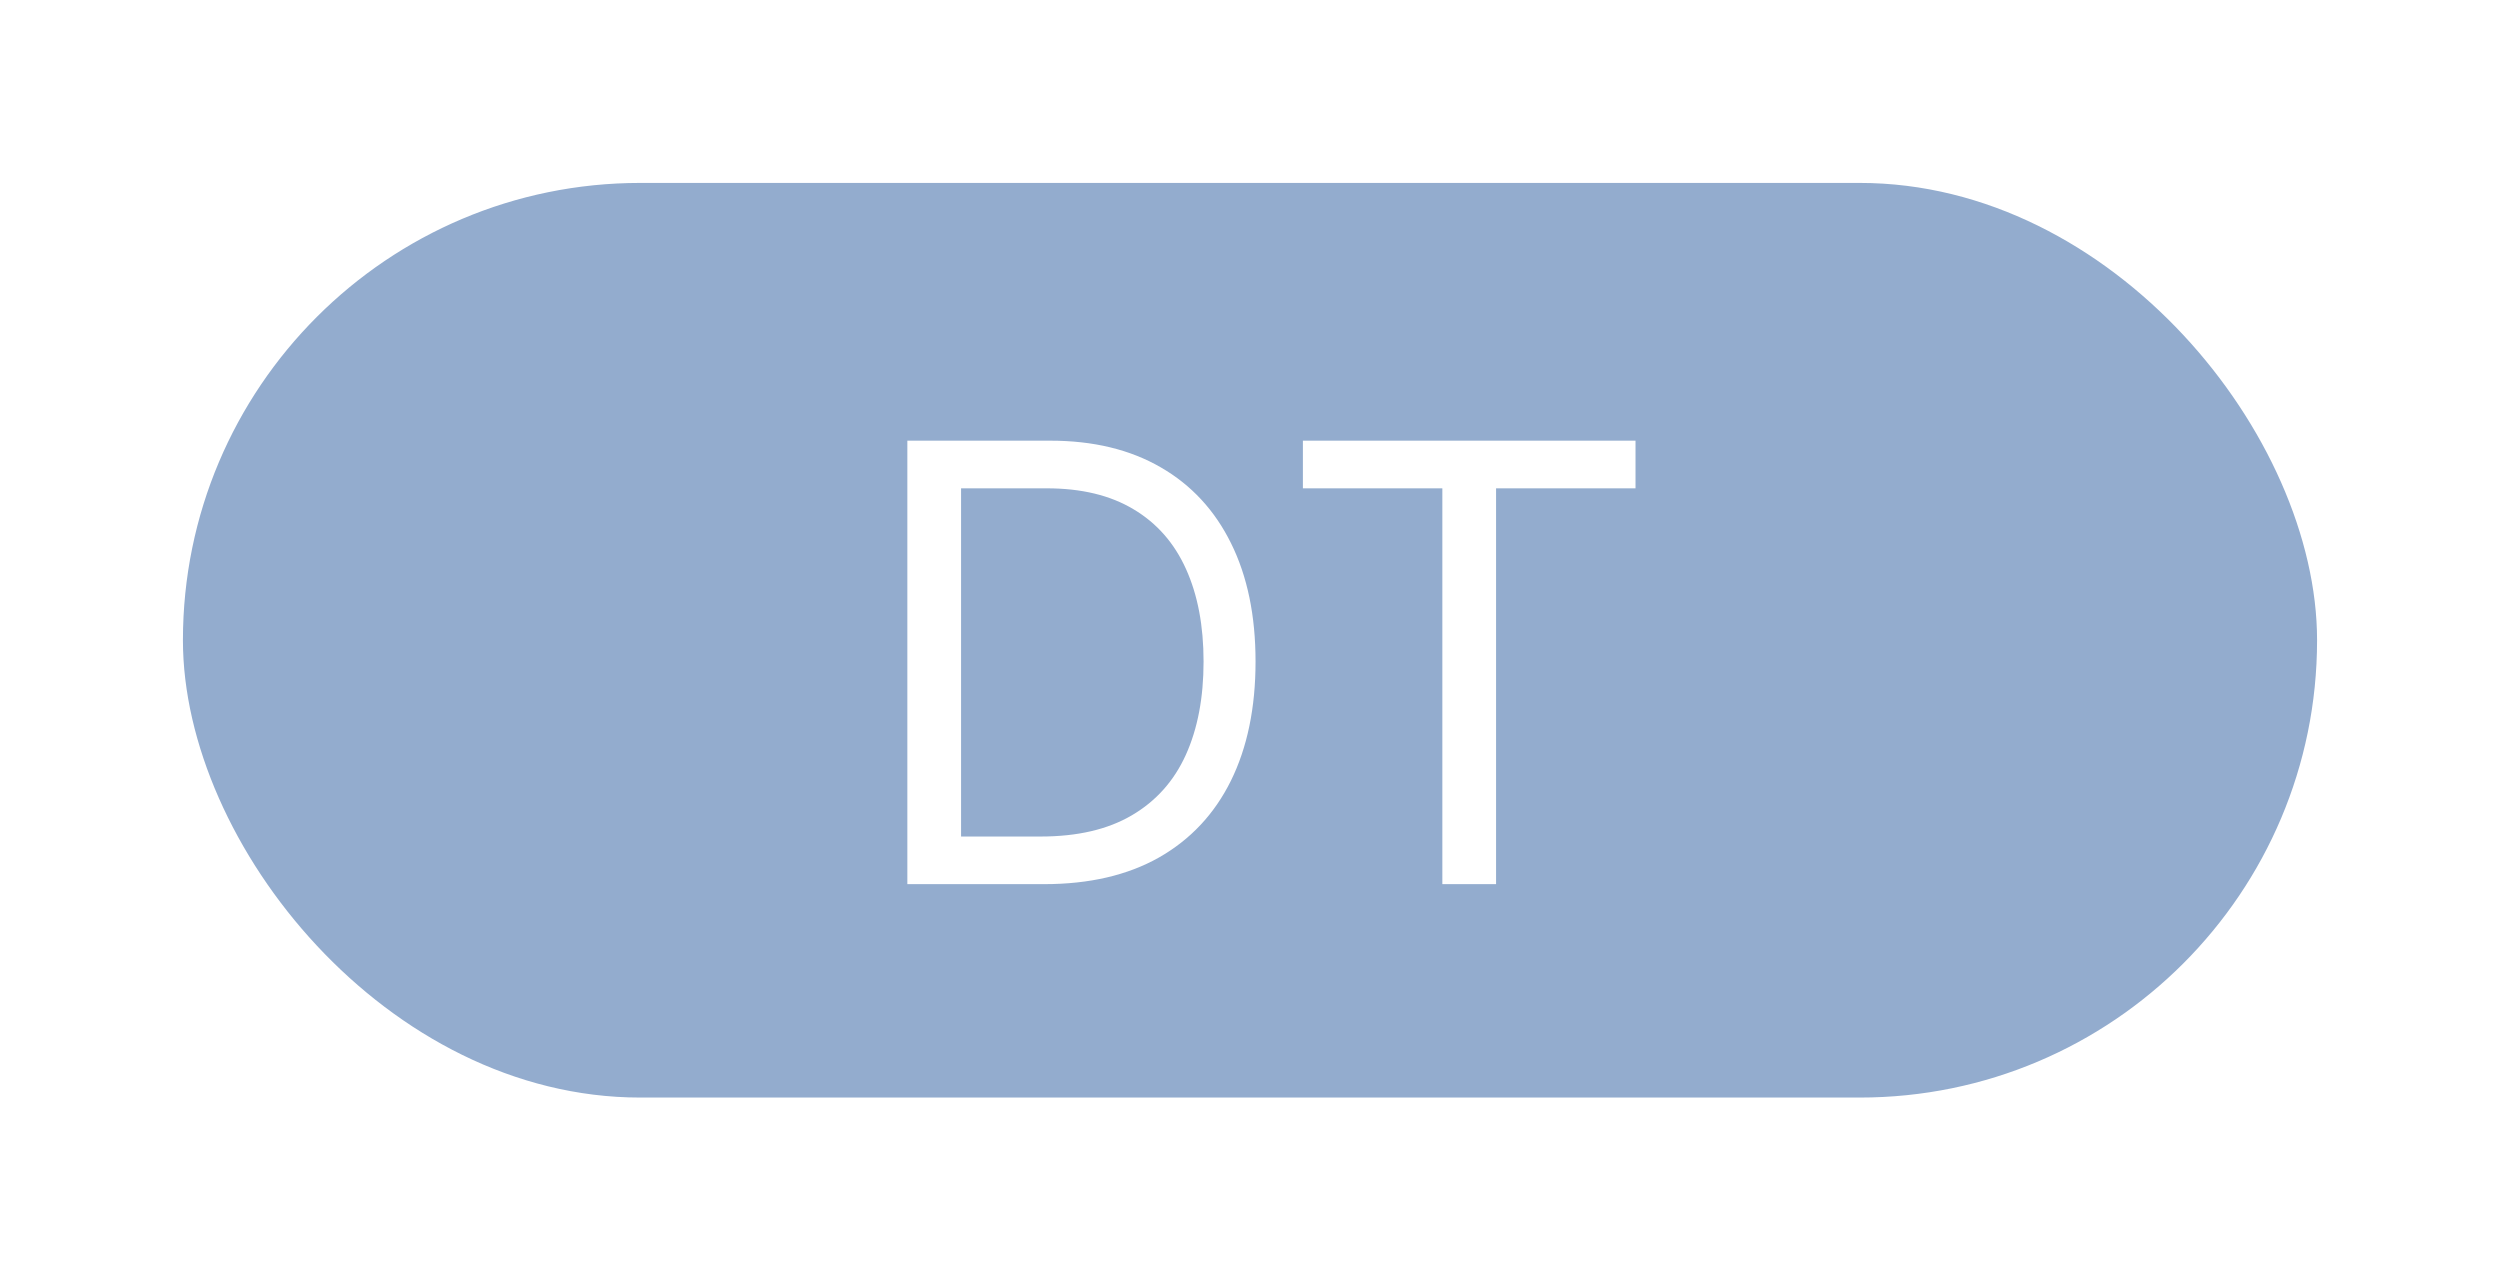<svg width="82" height="42" viewBox="0 0 82 42" fill="none" xmlns="http://www.w3.org/2000/svg">
<g filter="url(#filter0_d_109_75)">
<rect x="6" y="6" width="70" height="30" rx="15" fill="#93ACCE"/>
</g>
<path d="M34.25 29H29.761V14.454H34.449C35.86 14.454 37.067 14.746 38.071 15.328C39.075 15.906 39.844 16.737 40.379 17.821C40.914 18.901 41.182 20.193 41.182 21.699C41.182 23.214 40.912 24.518 40.372 25.612C39.832 26.701 39.046 27.539 38.014 28.126C36.982 28.709 35.727 29 34.25 29ZM31.523 27.438H34.136C35.339 27.438 36.336 27.206 37.126 26.741C37.917 26.277 38.507 25.617 38.895 24.76C39.283 23.903 39.477 22.883 39.477 21.699C39.477 20.525 39.285 19.514 38.902 18.666C38.519 17.814 37.946 17.16 37.183 16.706C36.421 16.247 35.472 16.017 34.335 16.017H31.523V27.438ZM42.735 16.017V14.454H53.645V16.017H49.071V29H47.309V16.017H42.735Z" fill="white"/>
<defs>
<filter id="filter0_d_109_75" x="0" y="0" width="82" height="42" filterUnits="userSpaceOnUse" color-interpolation-filters="sRGB">
<feFlood flood-opacity="0" result="BackgroundImageFix"/>
<feColorMatrix in="SourceAlpha" type="matrix" values="0 0 0 0 0 0 0 0 0 0 0 0 0 0 0 0 0 0 127 0" result="hardAlpha"/>
<feMorphology radius="2" operator="dilate" in="SourceAlpha" result="effect1_dropShadow_109_75"/>
<feOffset/>
<feGaussianBlur stdDeviation="2"/>
<feComposite in2="hardAlpha" operator="out"/>
<feColorMatrix type="matrix" values="0 0 0 0 0.682 0 0 0 0 0.796 0 0 0 0 0.957 0 0 0 0.25 0"/>
<feBlend mode="normal" in2="BackgroundImageFix" result="effect1_dropShadow_109_75"/>
<feBlend mode="normal" in="SourceGraphic" in2="effect1_dropShadow_109_75" result="shape"/>
</filter>
</defs>
</svg>
